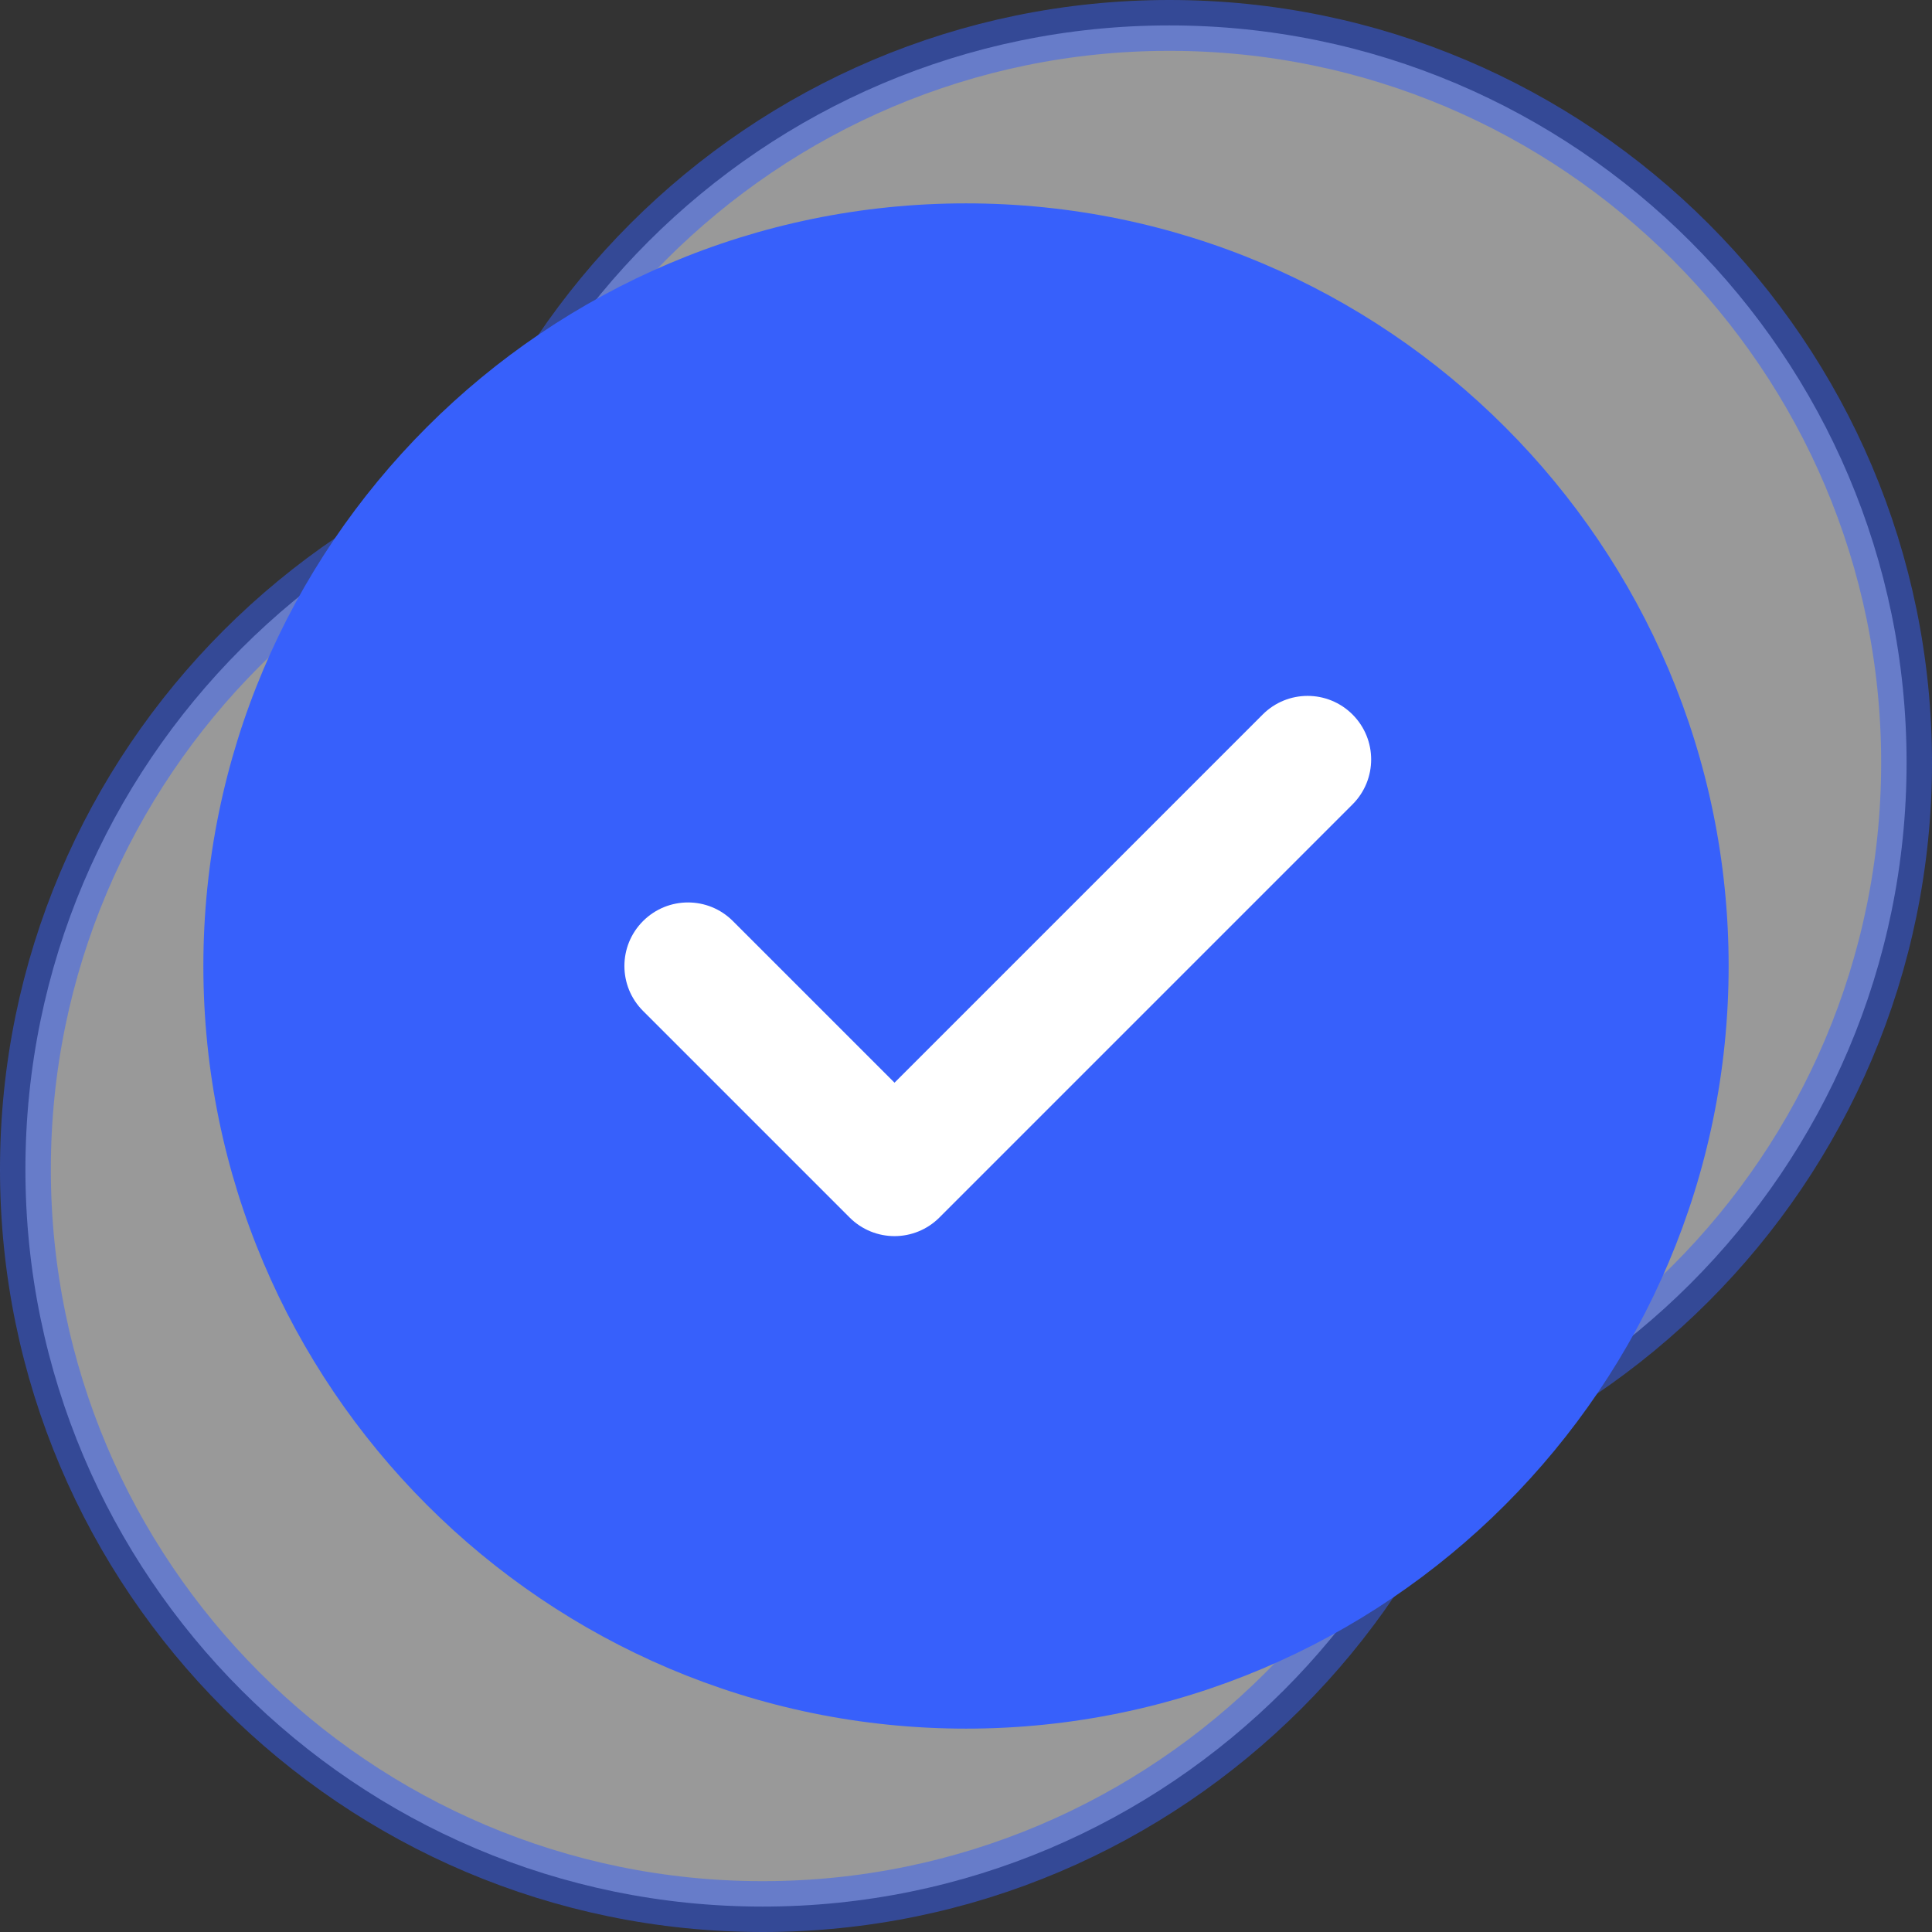 <svg width="38" height="38" viewBox="0 0 38 38" fill="none" xmlns="http://www.w3.org/2000/svg">
<rect x="0" y="0" width="38" height="38" fill="#333333" stroke="none"/>
<path opacity="0.5" d="M0.5 23C0.5 15.005 7.005 8.5 15 8.5C22.995 8.5 29.5 15.005 29.5 23C29.5 30.995 22.995 37.5 15 37.5C7.005 37.5 0.5 30.995 0.5 23Z" fill="white" stroke="#3760FB"/>
<path opacity="0.5" d="M8.5 15C8.5 7.005 15.005 0.5 23 0.5C30.995 0.5 37.5 7.005 37.5 15C37.5 22.995 30.995 29.5 23 29.5C15.005 29.5 8.5 22.995 8.5 15Z" fill="white" stroke="#3760FB"/>
<path d="M19 4C10.729 4 4 10.729 4 19C4 27.271 10.729 34 19 34C27.271 34 34 27.271 34 19C34 10.729 27.271 4 19 4Z" fill="#3760FB"/>
<path d="M26.603 15.821L18.478 23.946C18.234 24.19 17.914 24.313 17.594 24.313C17.274 24.313 16.954 24.19 16.71 23.946L12.648 19.884C12.159 19.395 12.159 18.605 12.648 18.116C13.137 17.628 13.927 17.628 14.415 18.116L17.594 21.295L24.835 14.054C25.324 13.565 26.114 13.565 26.603 14.054C27.091 14.543 27.091 15.332 26.603 15.821Z" fill="white"/>
</svg>
